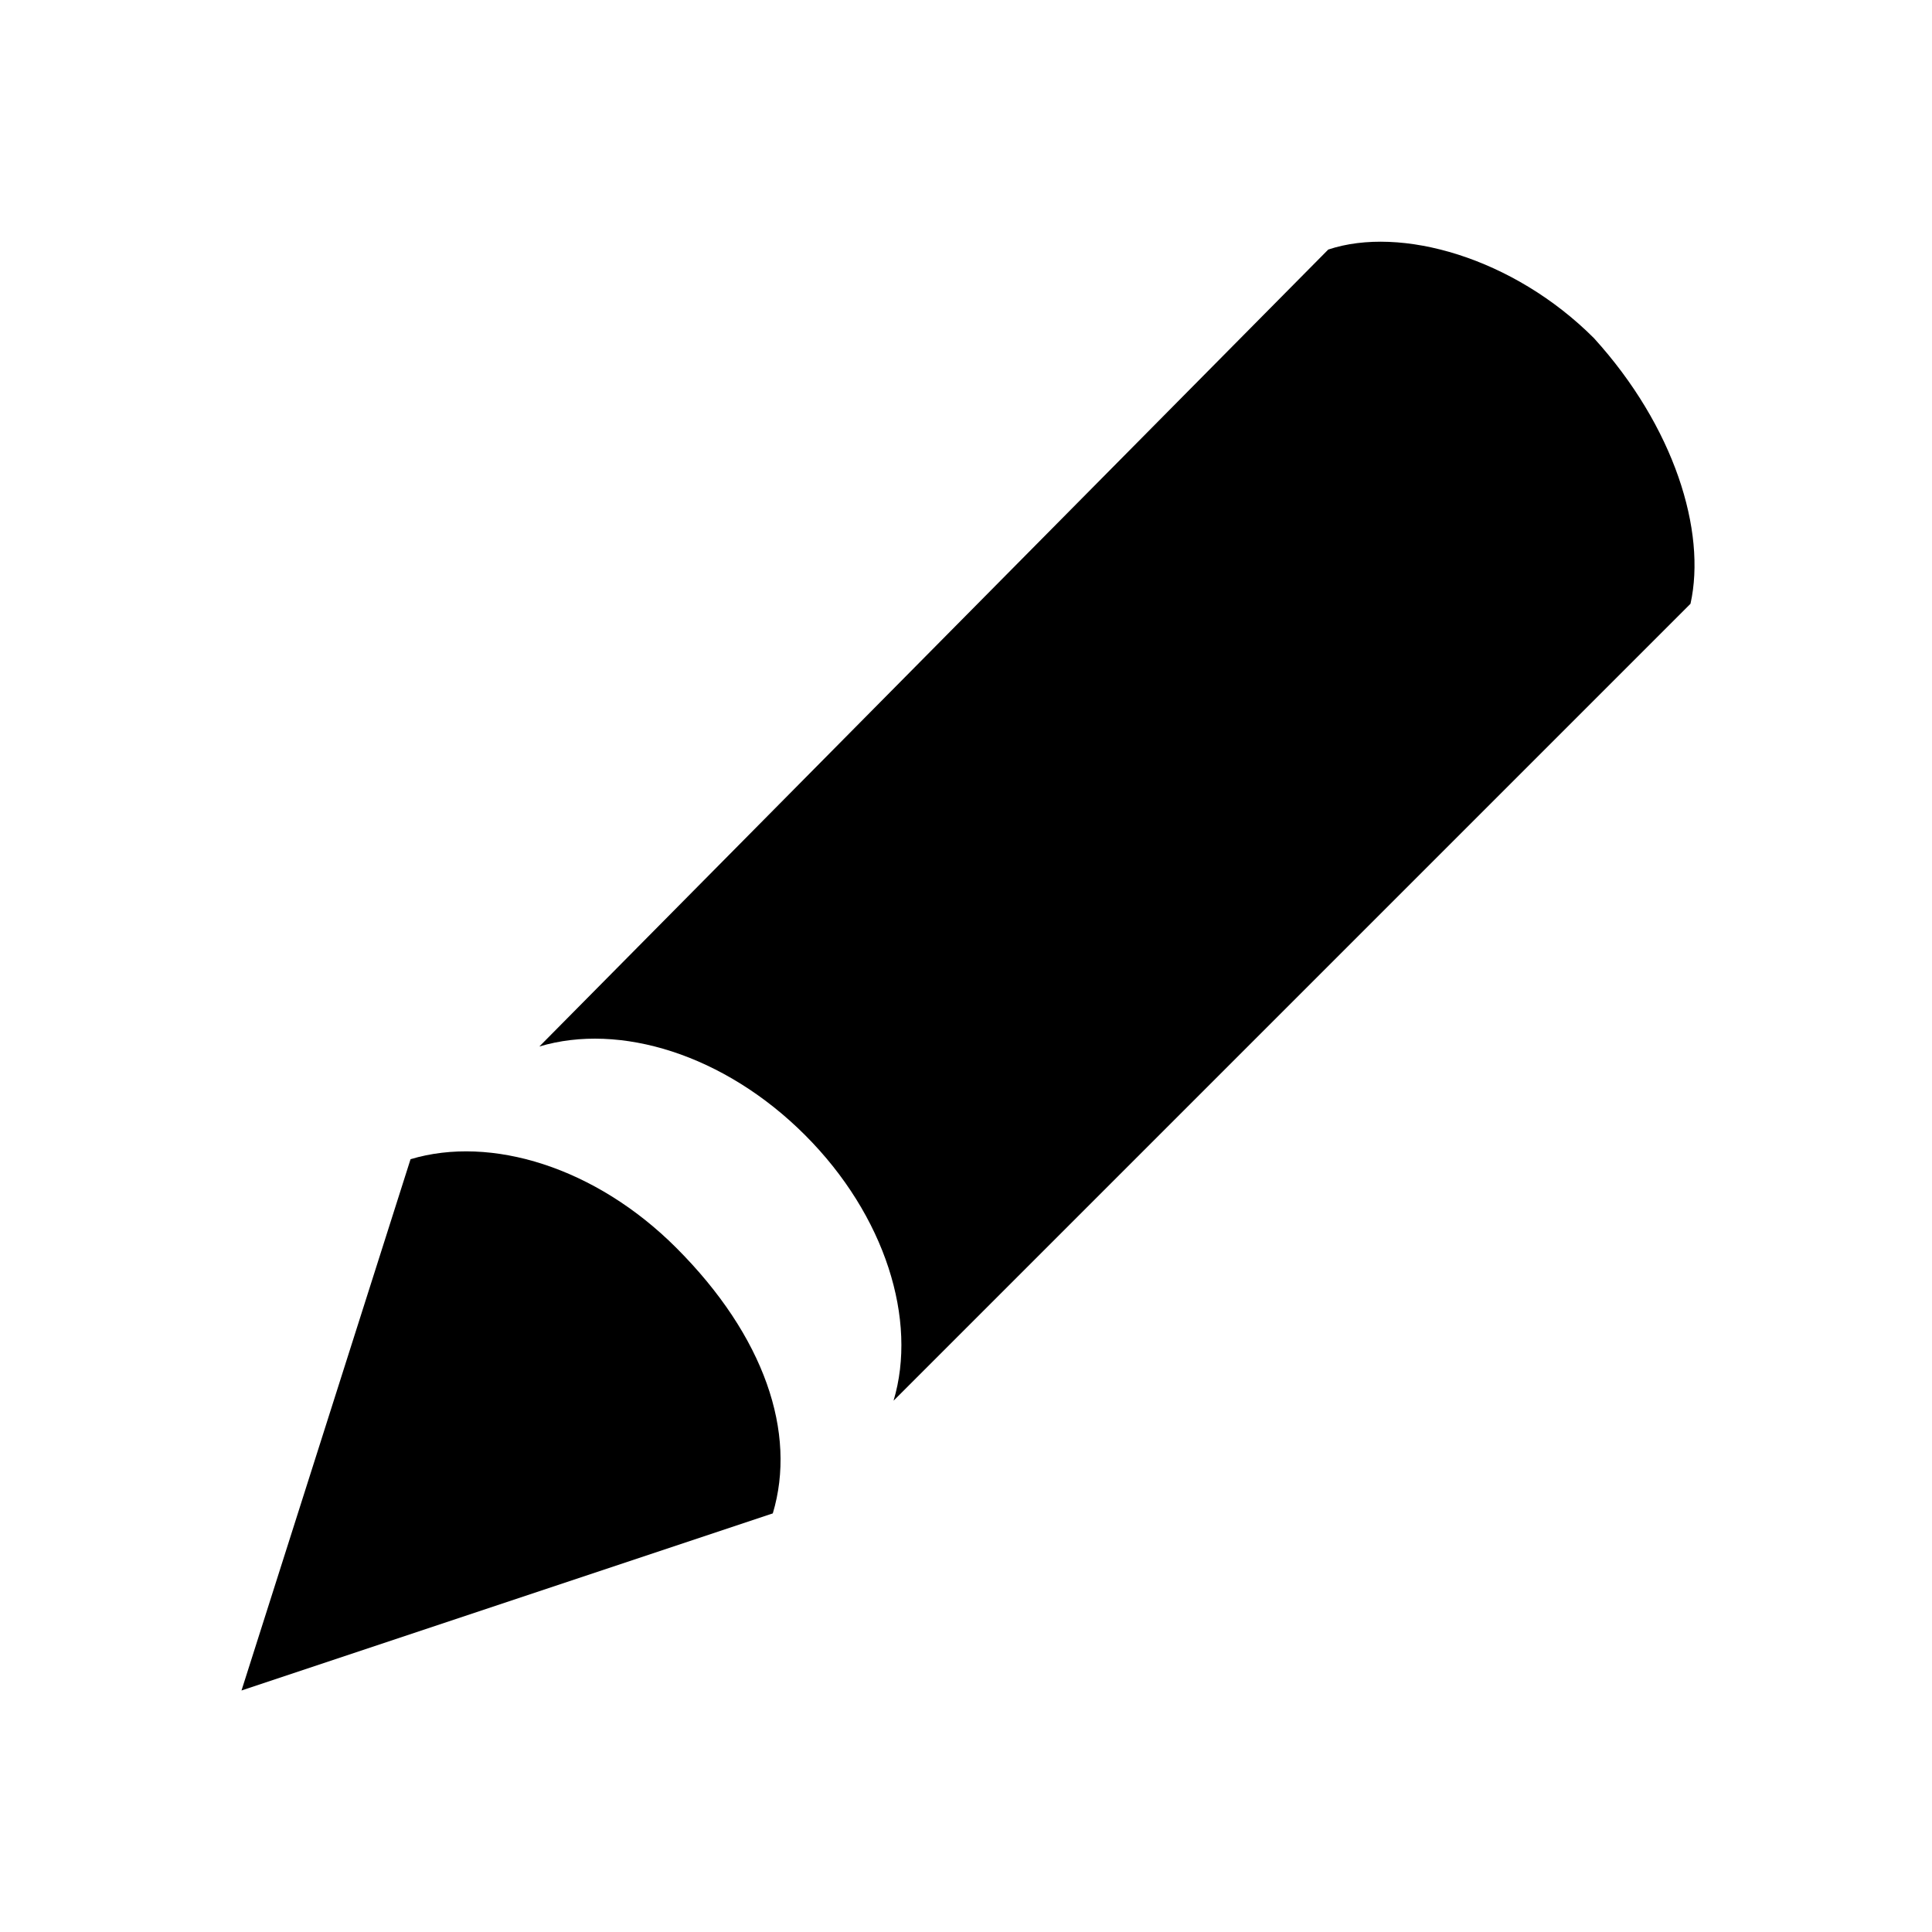 <?xml version="1.0" encoding="utf-8"?>
<!-- Generator: Adobe Illustrator 18.0.0, SVG Export Plug-In . SVG Version: 6.00 Build 0)  -->
<!DOCTYPE svg PUBLIC "-//W3C//DTD SVG 1.1//EN" "http://www.w3.org/Graphics/SVG/1.1/DTD/svg11.dtd">
<svg version="1.1" id="Layer_1" xmlns="http://www.w3.org/2000/svg" xmlns:xlink="http://www.w3.org/1999/xlink" x="0px" y="0px"
	 width="24px" height="24px" viewBox="0 0 24 24" enable-background="new 0 0 24 24" xml:space="preserve">
<g>
	<path d="M8.4,15.5c-1-1-2.3-1.4-3.3-1.1L3,21l6.6-2.2l0,0C9.9,17.8,9.5,16.6,8.4,15.5z"/>
	<path d="M19.8,4.2c-1-1-2.4-1.4-3.3-1.1L6.7,13c1-0.3,2.3,0.1,3.3,1.1s1.4,2.3,1.1,3.3l0,0l9.9-9.9l0,0C21.2,6.6,20.8,5.3,19.8,4.2
		z"/>
</g>
<rect fill="none" width="24" height="24"/>
</svg>

